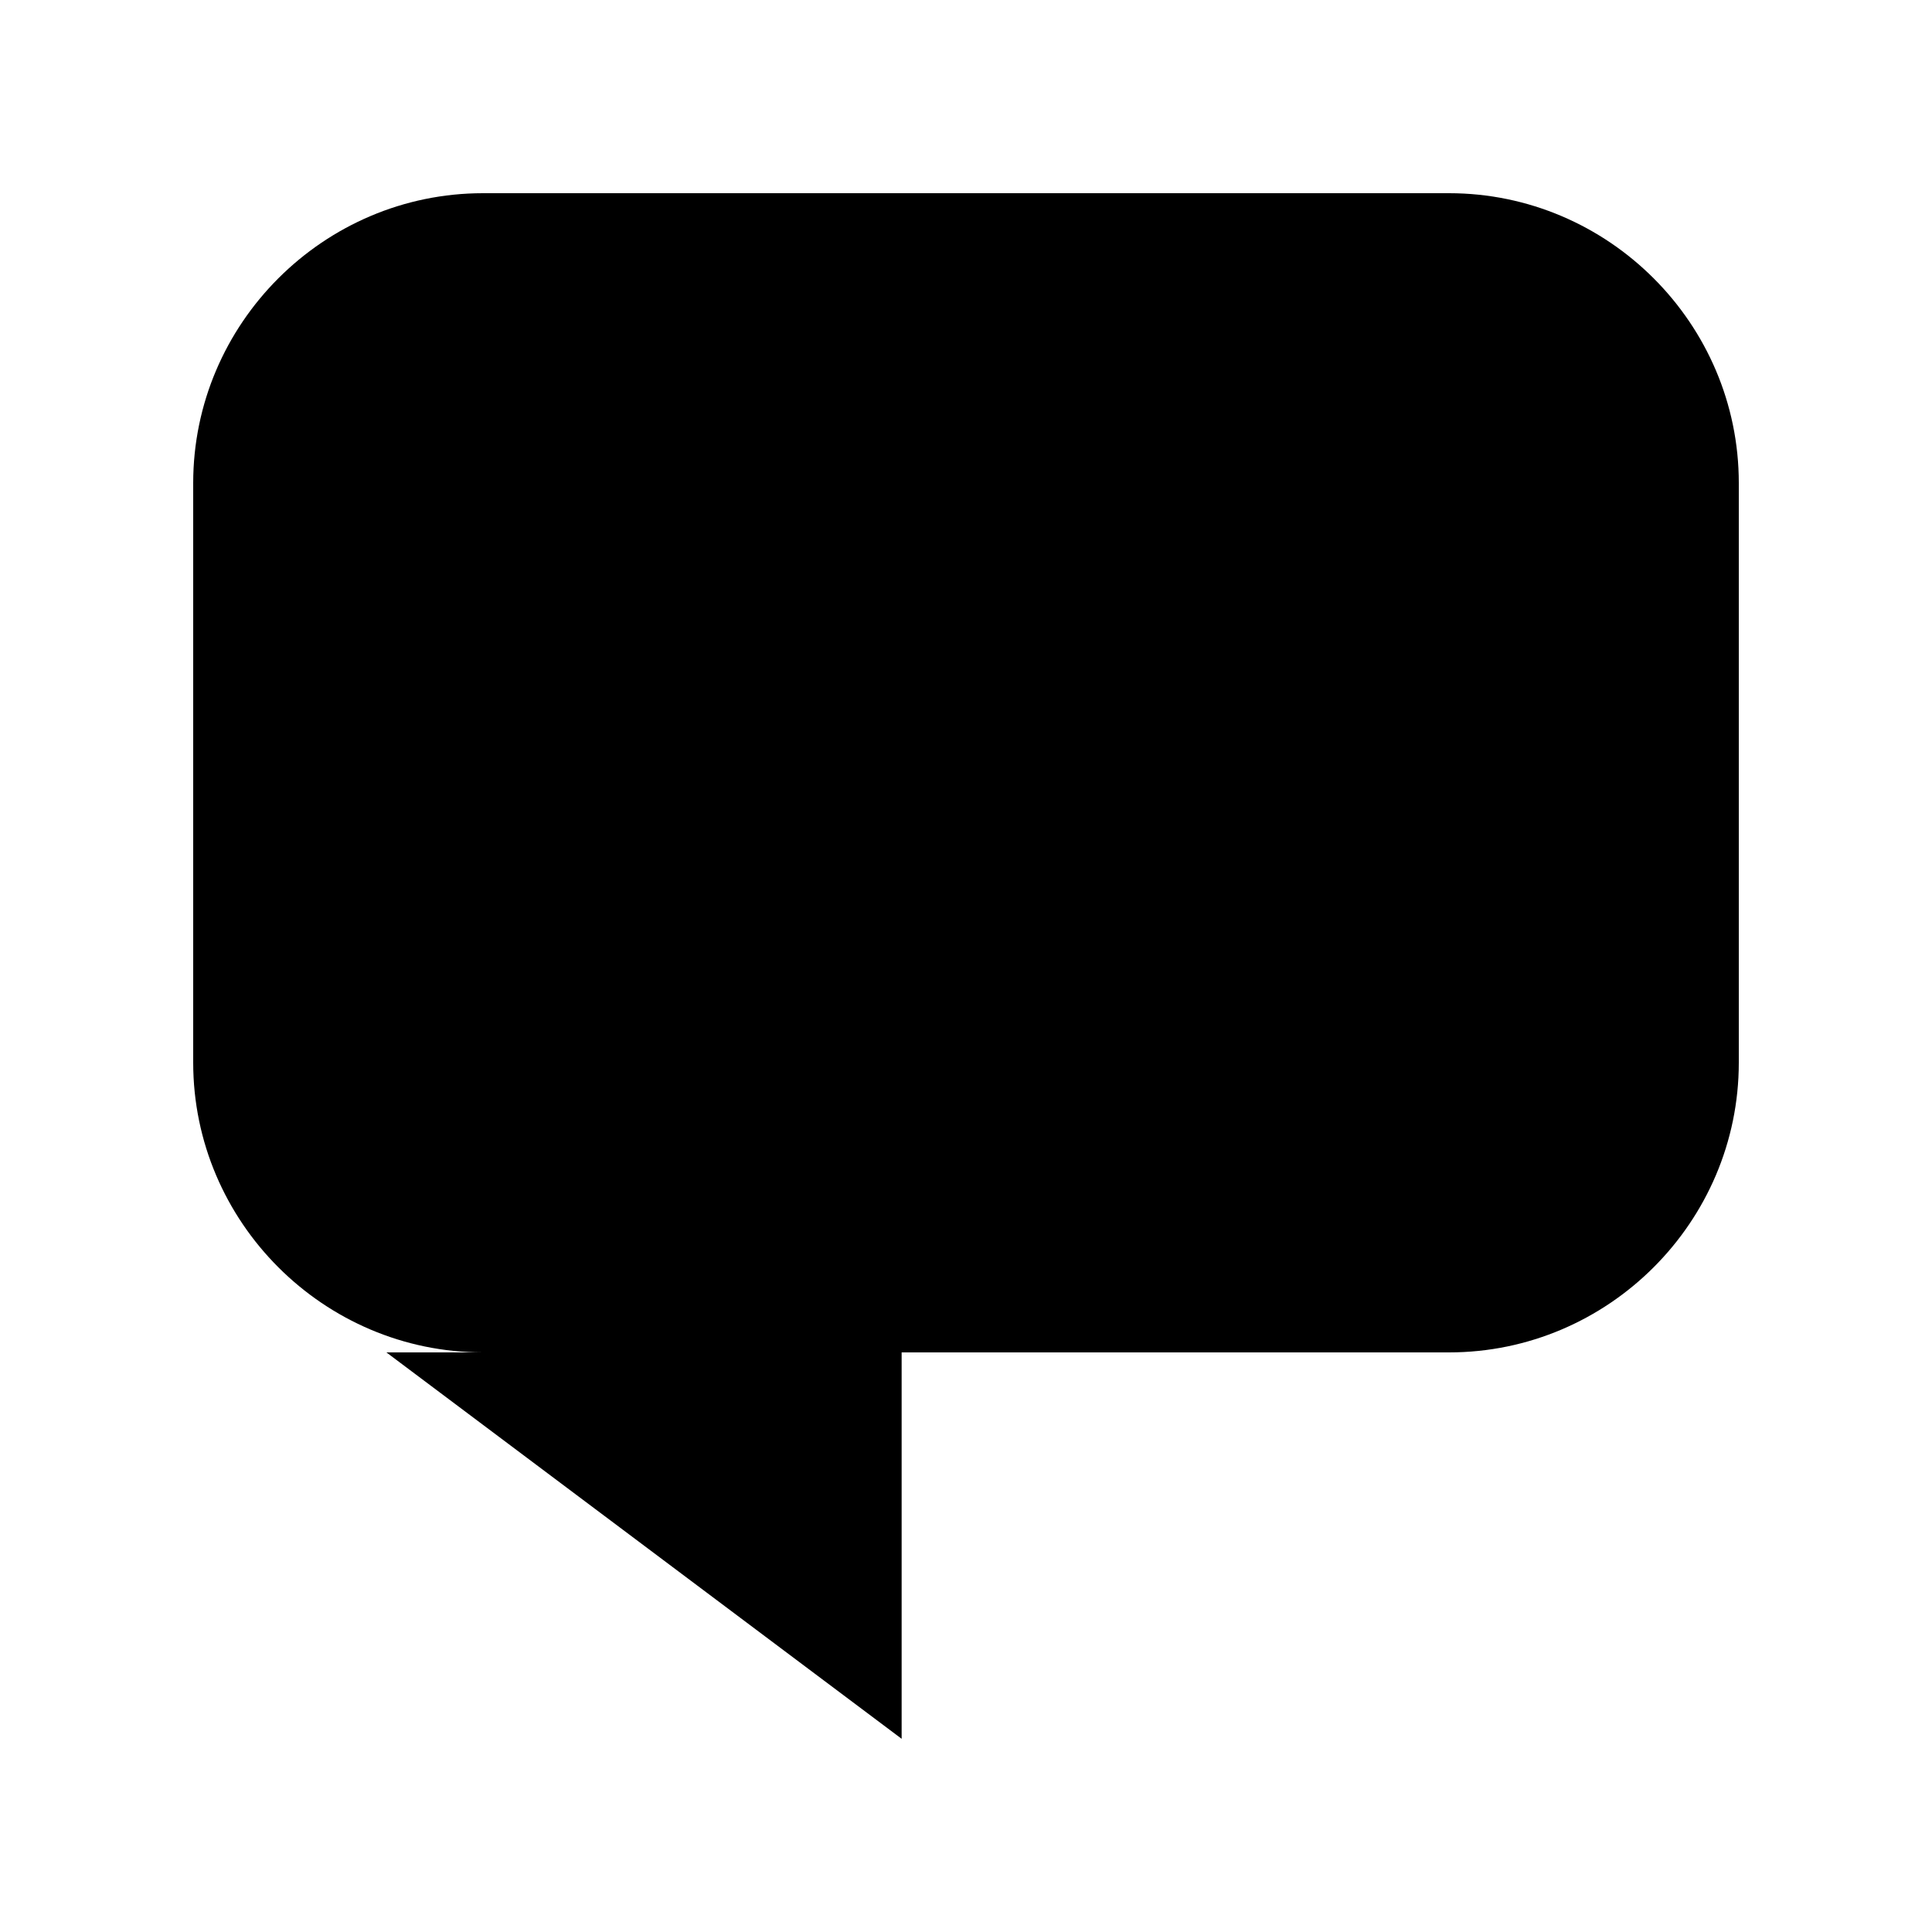 <!-- Generated by IcoMoon.io -->
<svg version="1.1" xmlns="http://www.w3.org/2000/svg" width="32" height="32" viewBox="0 0 32 32">
<title>bubble</title>
<path d="M28.8 17.6c0 2.64-2.16 4.8-4.8 4.8h-16c-2.64 0-4.8-2.16-4.8-4.8v-9.6c0-2.64 2.16-4.8 4.8-4.8h16c2.64 0 4.8 2.16 4.8 4.8v9.6zM6.4 22.4l8.534 6.4v-6.4z"></path>
</svg>
